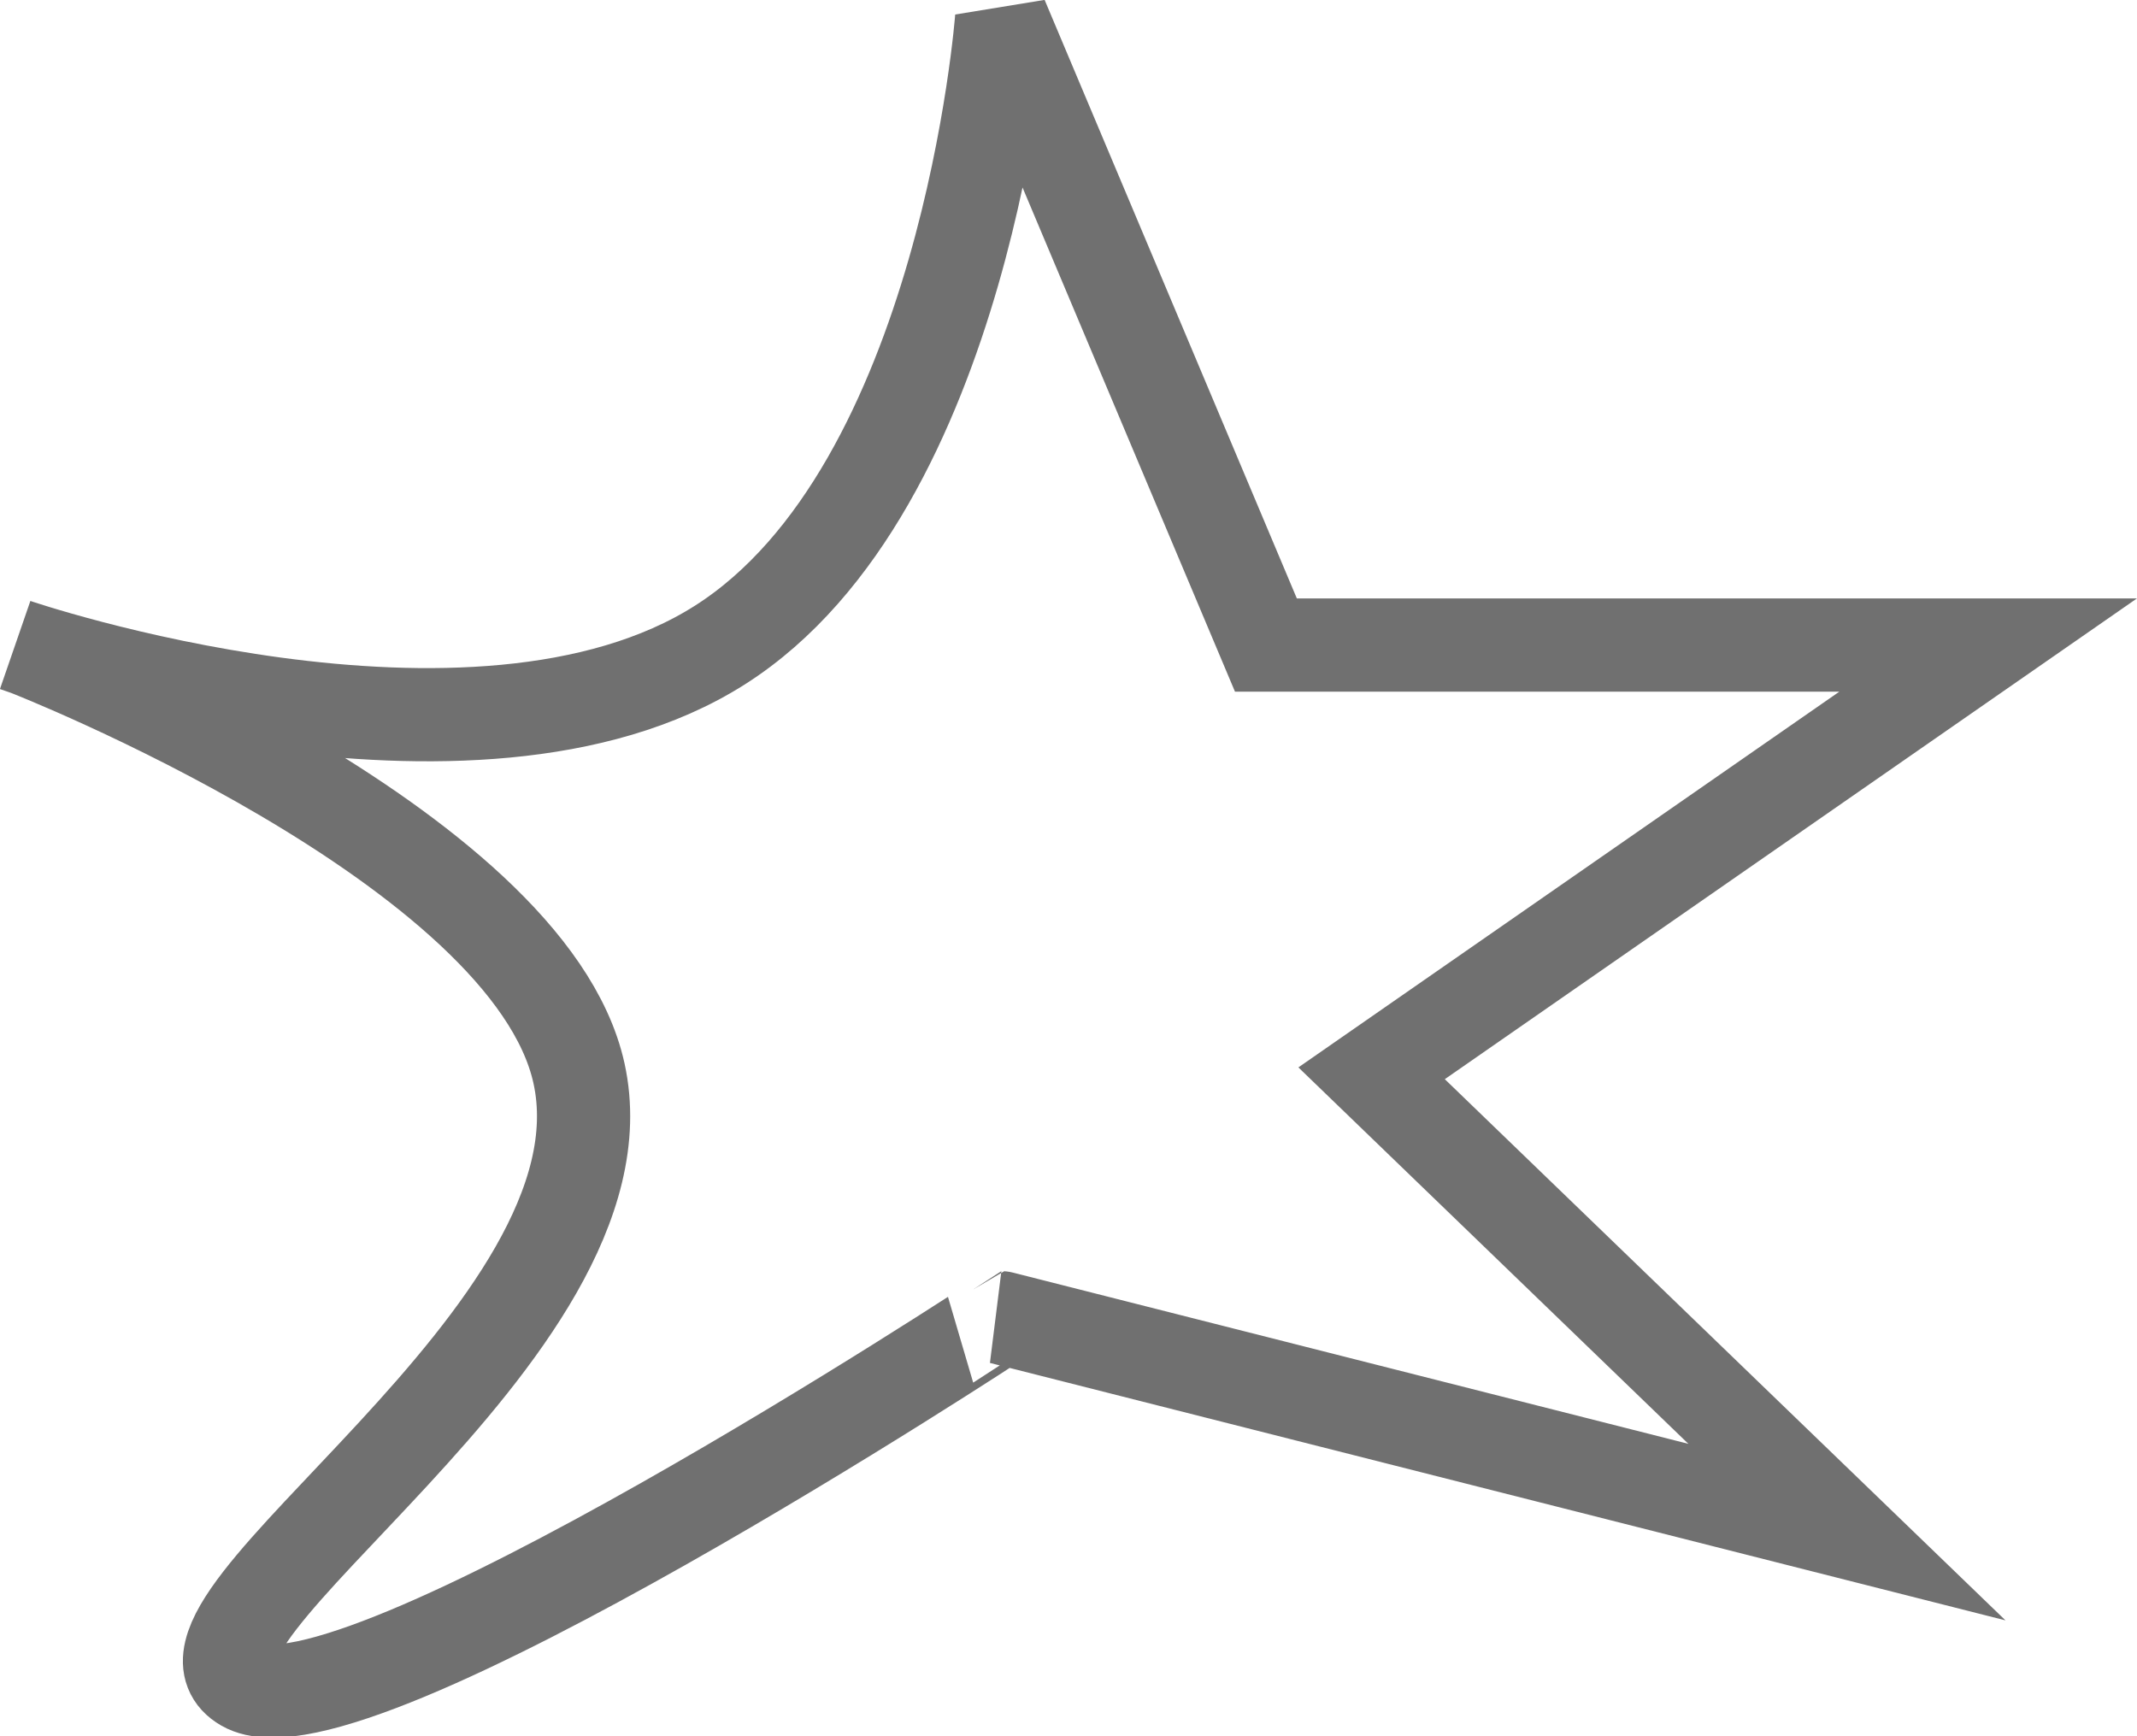 <svg xmlns="http://www.w3.org/2000/svg" width="22.928" height="18.631" viewBox="0 0 22.928 18.631">
  <path id="Path_164" data-name="Path 164" d="M14224.554,516.425c-1.135-.656,4.205-3.774,3.591-6.564-.538-2.447-5.916-4.549-5.916-4.549l-.132-.046s4.914,1.682,7.56,0,3.023-6.728,3.023-6.728l2.835,6.728h7.749l-6.615,4.595,5.1,4.923-9.072-2.3S14225.688,517.082,14224.554,516.425Z" transform="translate(-14221.933 -498.345)" fill="none" stroke="#707070" stroke-width="1"/>
</svg>
